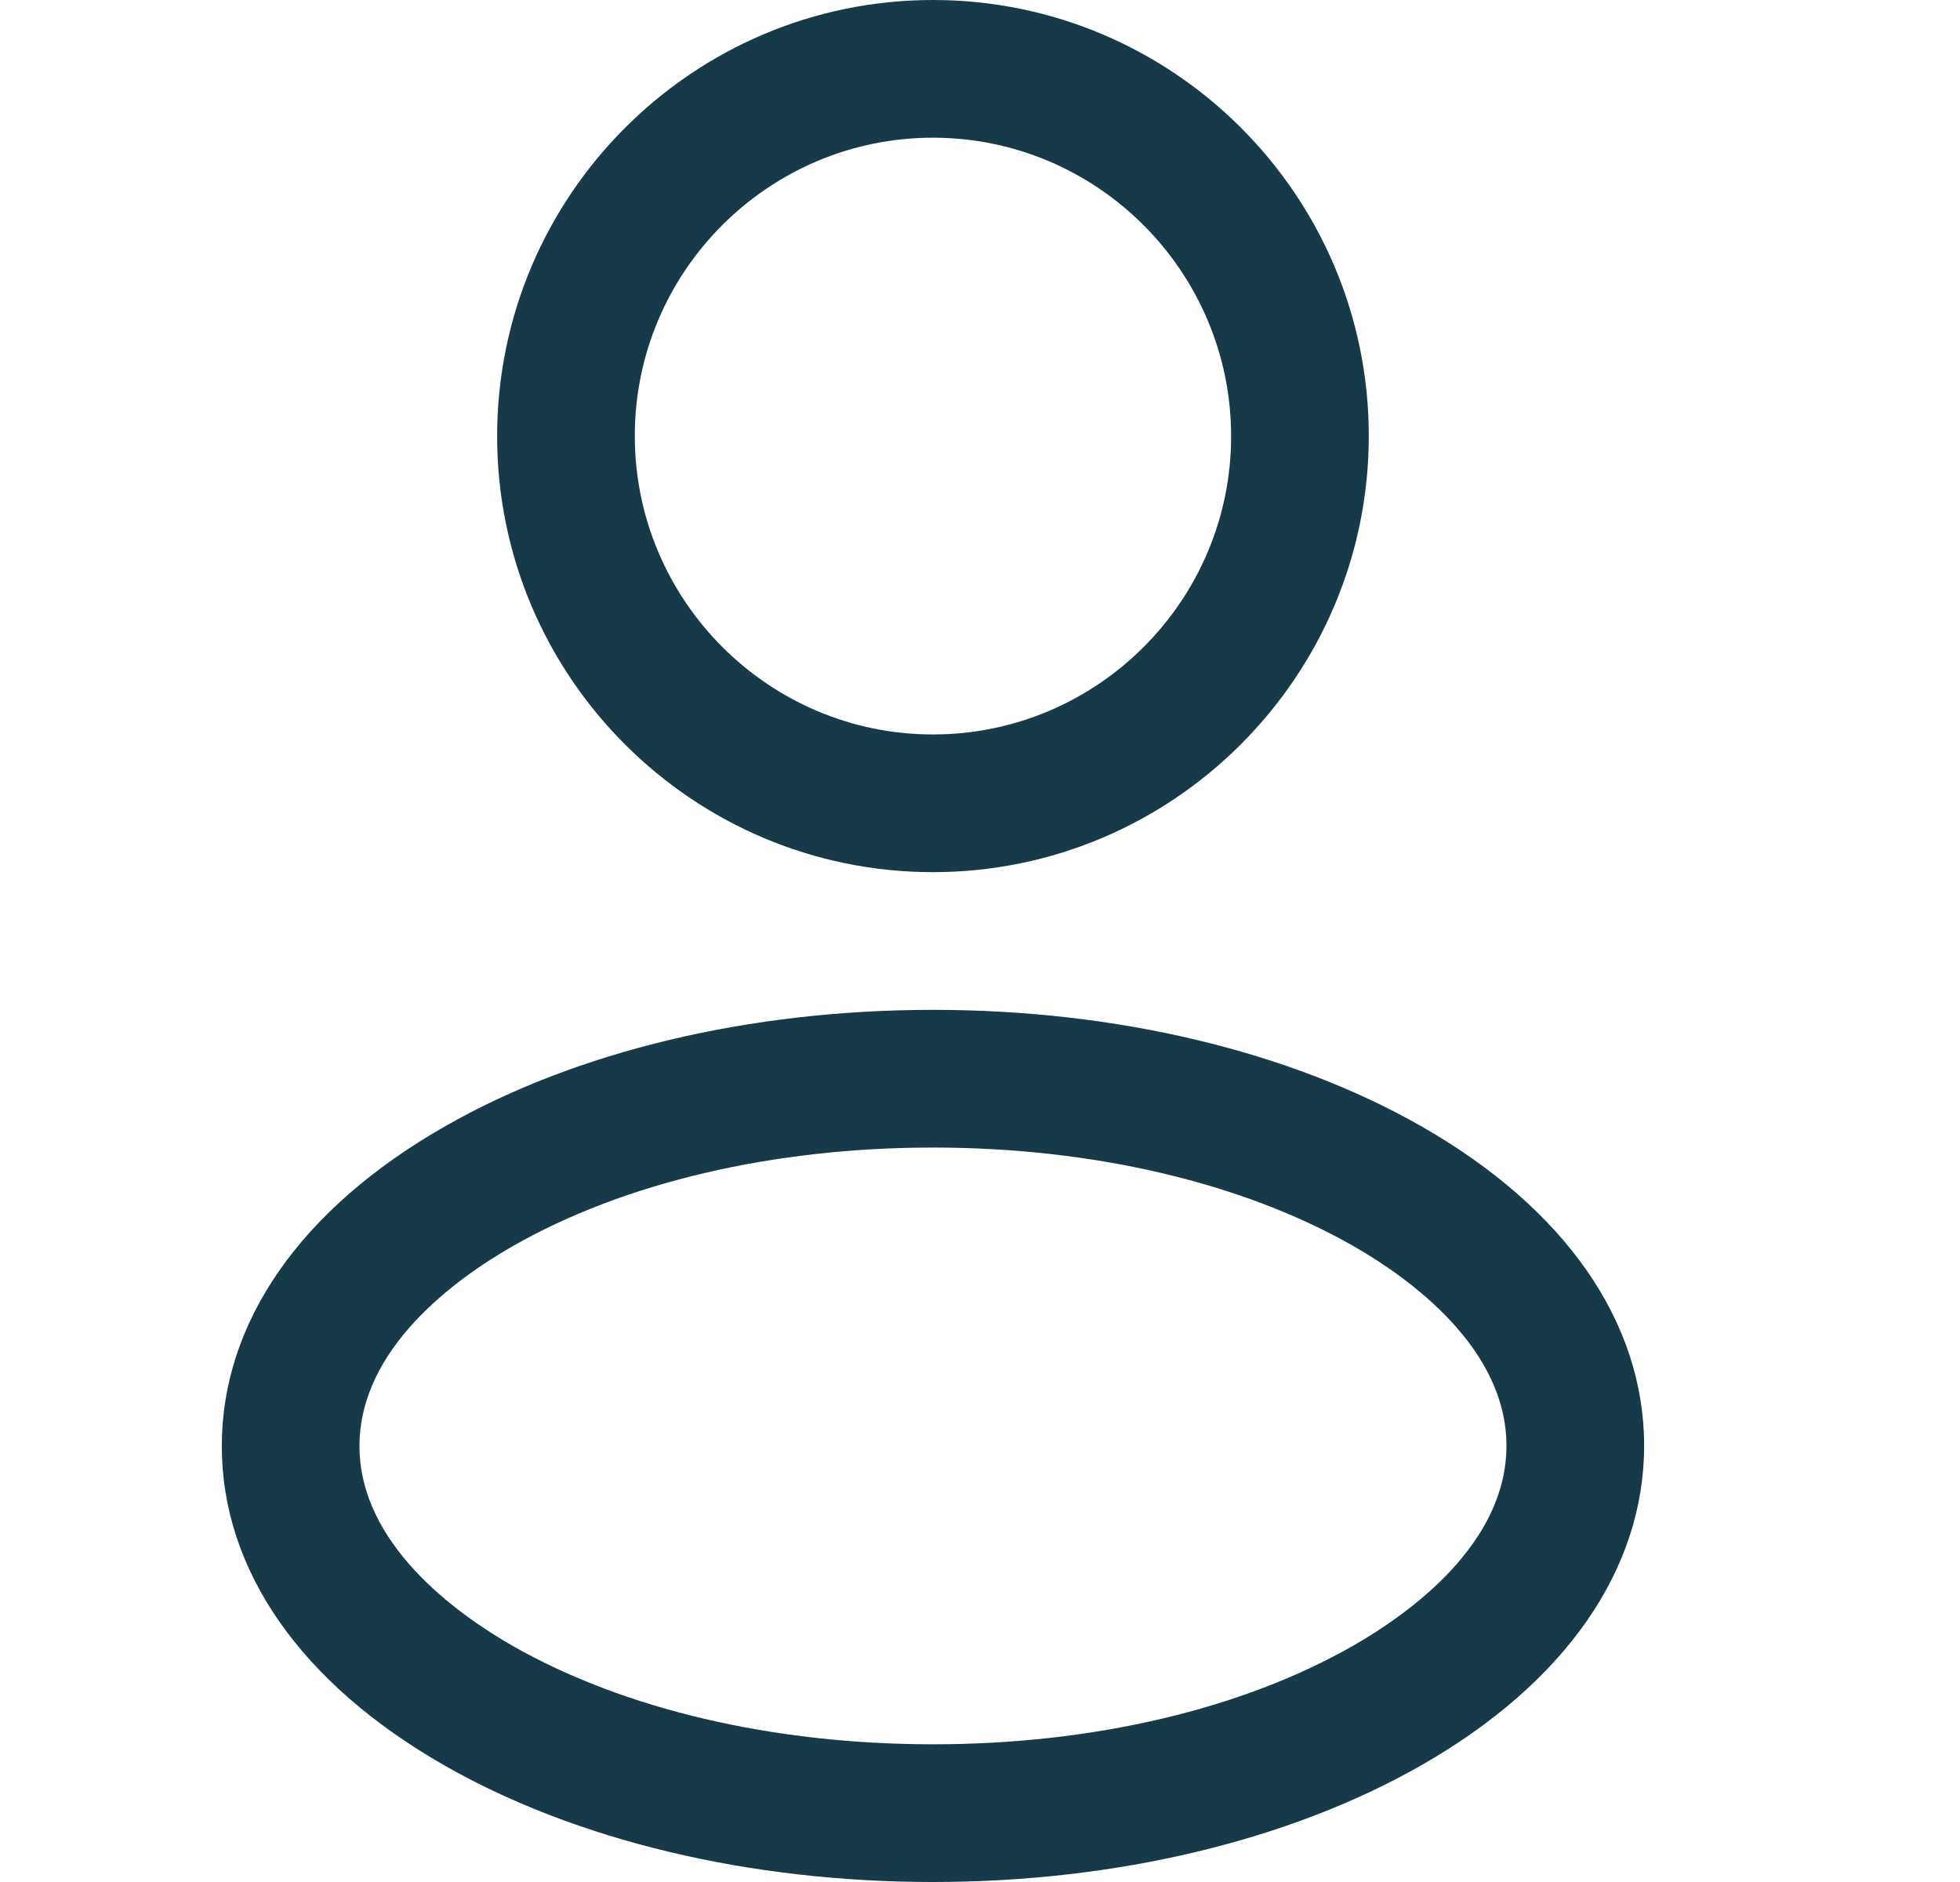 <svg width="25" height="24" viewBox="0 0 25 24" fill="none" xmlns="http://www.w3.org/2000/svg">
<path d="M11.9 11.122C8.834 11.122 6.341 8.629 6.341 5.563C6.341 2.497 8.834 0 11.9 0C14.966 0 17.459 2.493 17.459 5.559C17.459 8.625 14.966 11.122 11.9 11.122ZM11.9 1.756C9.803 1.756 8.097 3.463 8.097 5.559C8.097 7.656 9.803 9.366 11.9 9.366C13.997 9.366 15.703 7.659 15.703 5.563C15.703 3.466 13.997 1.756 11.9 1.756Z" fill="#173A48"/>
<path d="M11.9 24C9.561 24 7.349 23.473 5.67 22.514C3.837 21.468 2.829 20.021 2.829 18.441C2.829 16.86 3.837 15.414 5.67 14.367C7.349 13.405 9.561 12.878 11.9 12.878C14.239 12.878 16.451 13.405 18.13 14.363C19.963 15.41 20.971 16.857 20.971 18.437C20.971 20.017 19.963 21.464 18.13 22.511C16.451 23.47 14.239 24 11.9 24ZM11.9 14.634C9.863 14.634 7.96 15.08 6.541 15.891C5.81 16.309 4.585 17.194 4.585 18.441C4.585 19.684 5.81 20.572 6.541 20.99C7.96 21.798 9.863 22.244 11.9 22.244C13.937 22.244 15.84 21.798 17.259 20.987C17.989 20.569 19.215 19.684 19.215 18.437C19.215 17.194 17.989 16.305 17.259 15.888C15.84 15.08 13.937 14.634 11.9 14.634Z" fill="#173A48"/>
</svg>
